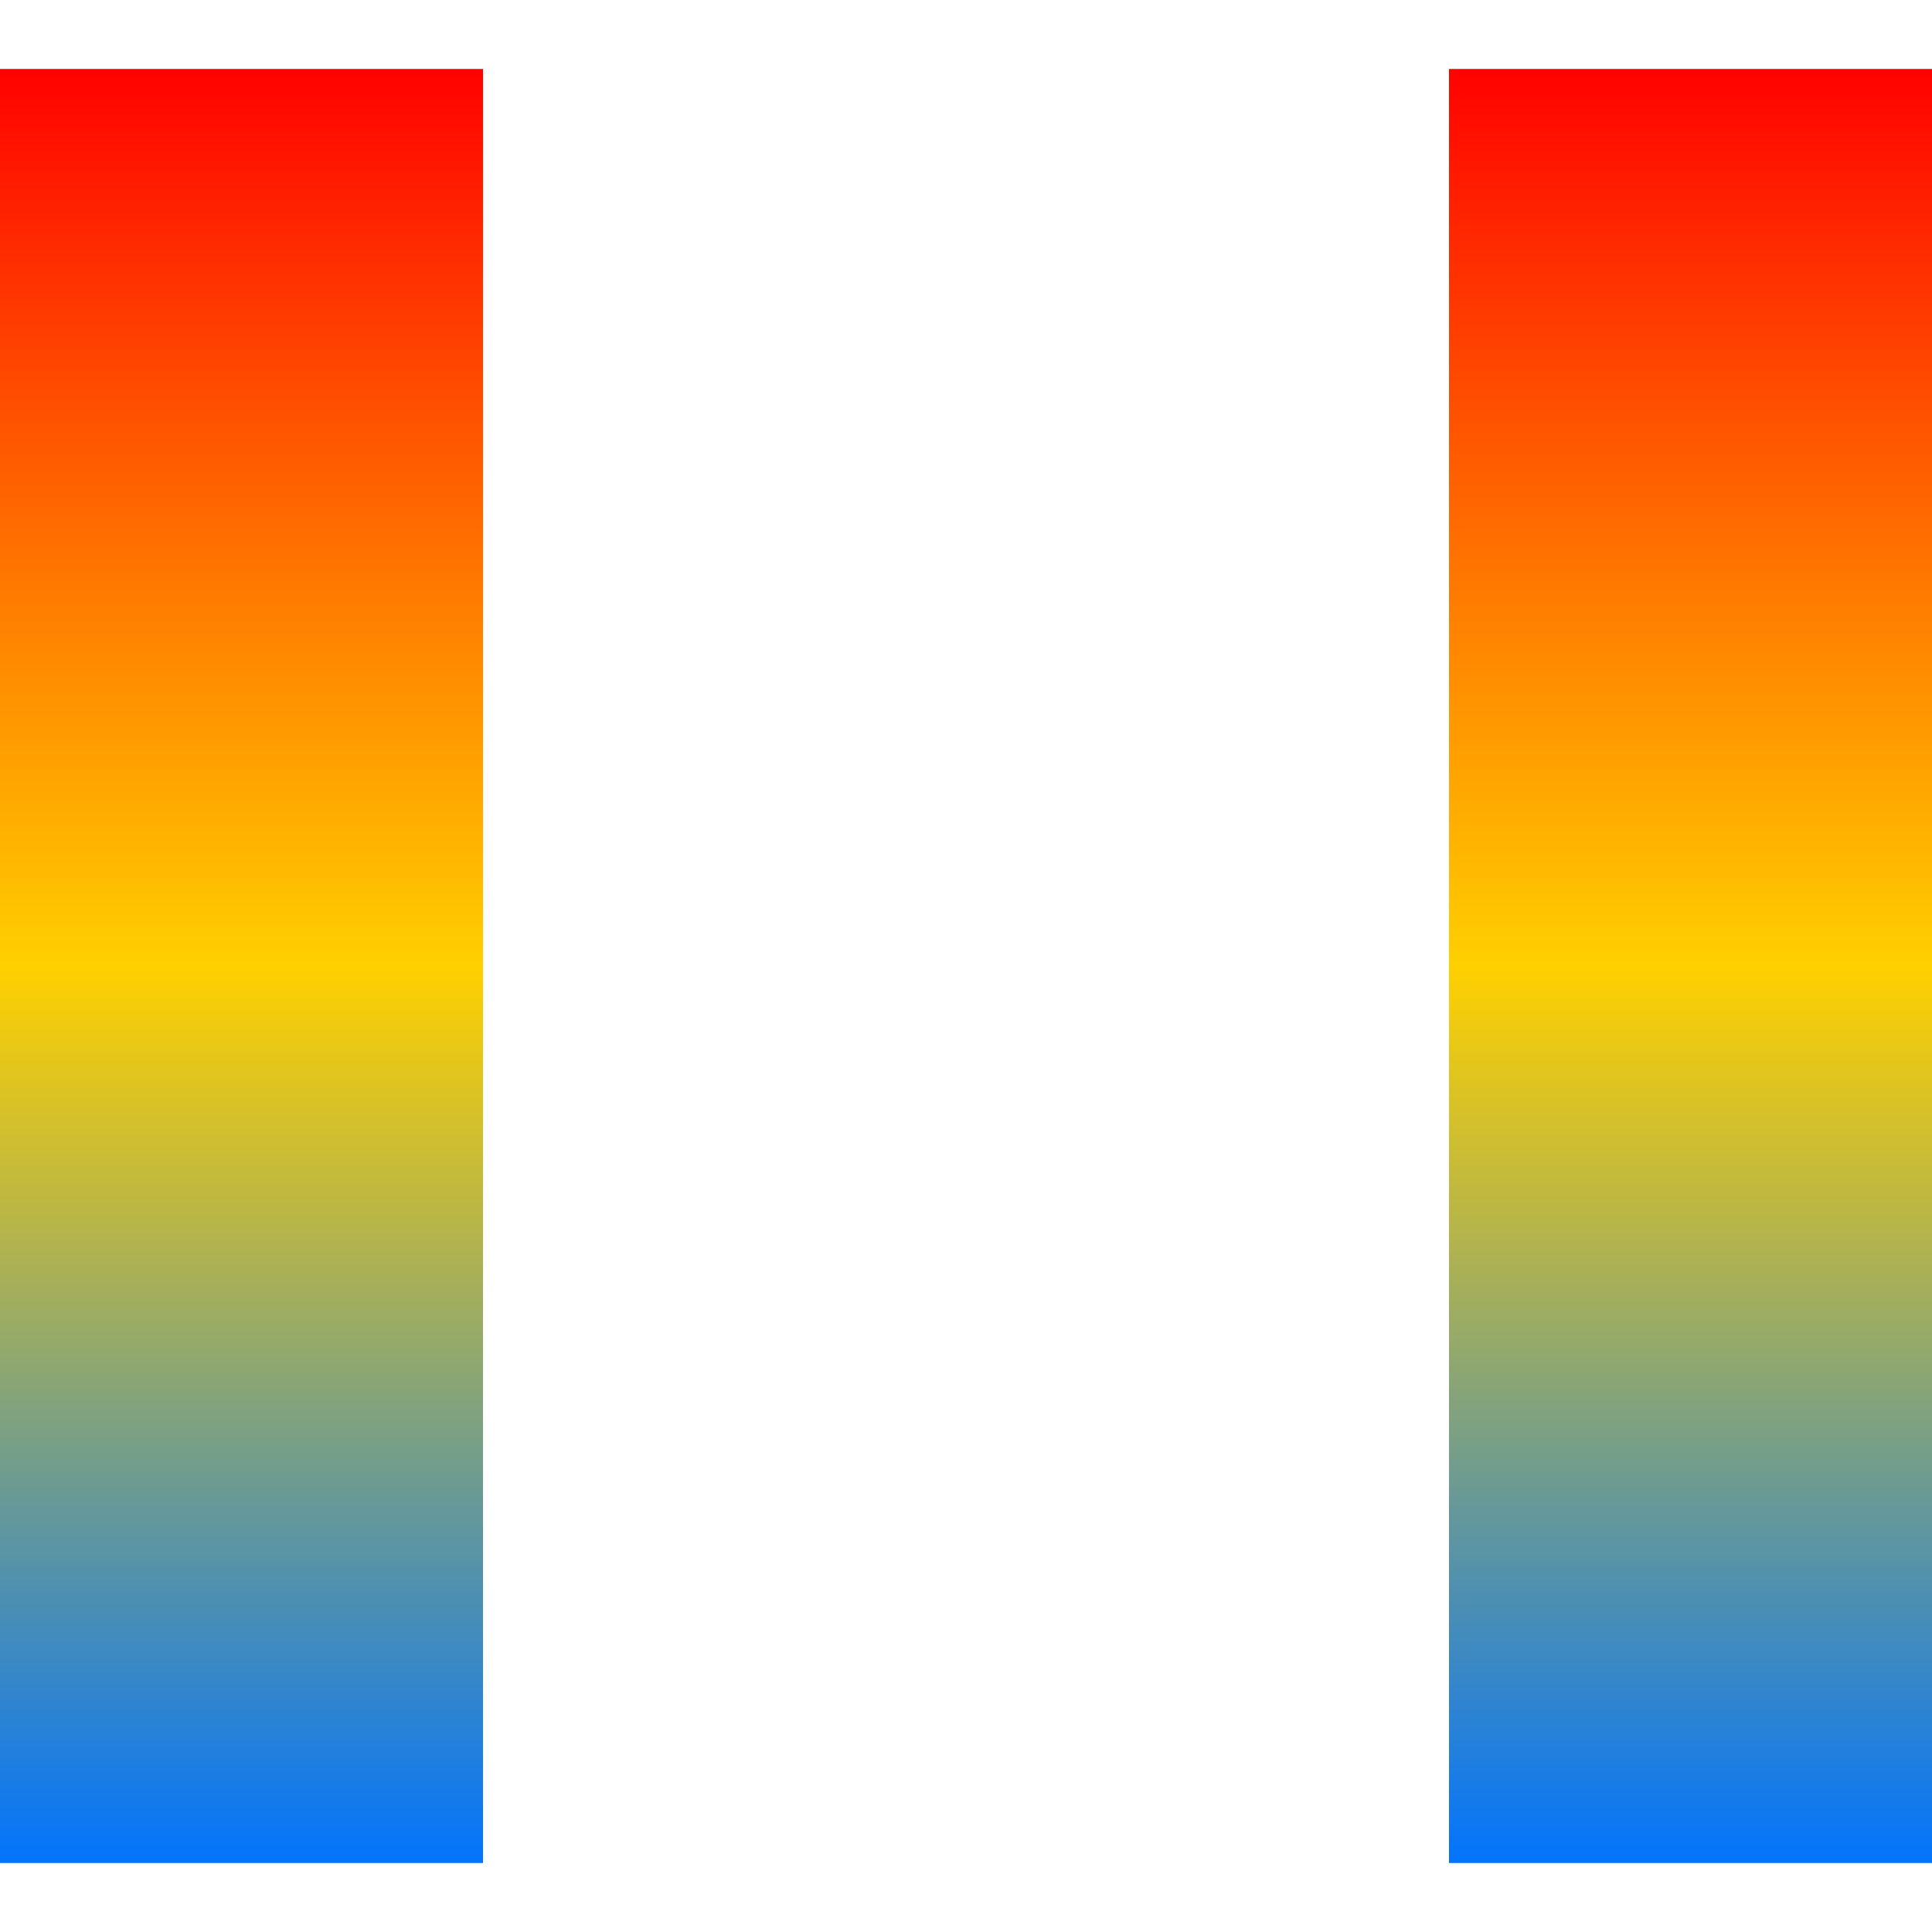 <svg xmlns="http://www.w3.org/2000/svg" xmlns:xlink="http://www.w3.org/1999/xlink" width="64" height="64" viewBox="0 0 64 64" version="1.1"><defs><linearGradient id="linear0" x1="0%" x2="0%" y1="0%" y2="100%"><stop offset="0%" style="stop-color:#ff0000; stop-opacity:1"/><stop offset="50%" style="stop-color:#ffd000; stop-opacity:1"/><stop offset="100%" style="stop-color:#0073ff; stop-opacity:1"/></linearGradient></defs><g id="surface1"><use xlink:href="#surface16"/><path style=" stroke:none;fill-rule:nonzero;fill:url(#linear0);" d="M 0 32 L 0 2.285 L 16 2.285 L 16 61.715 L 0 61.715 Z M 0 32 "/><path style=" stroke:none;fill-rule:nonzero;fill:url(#linear0);" d="M 48 32 L 48 2.285 L 64 2.285 L 64 61.715 L 48 61.715 Z M 48 32 "/></g></svg>
